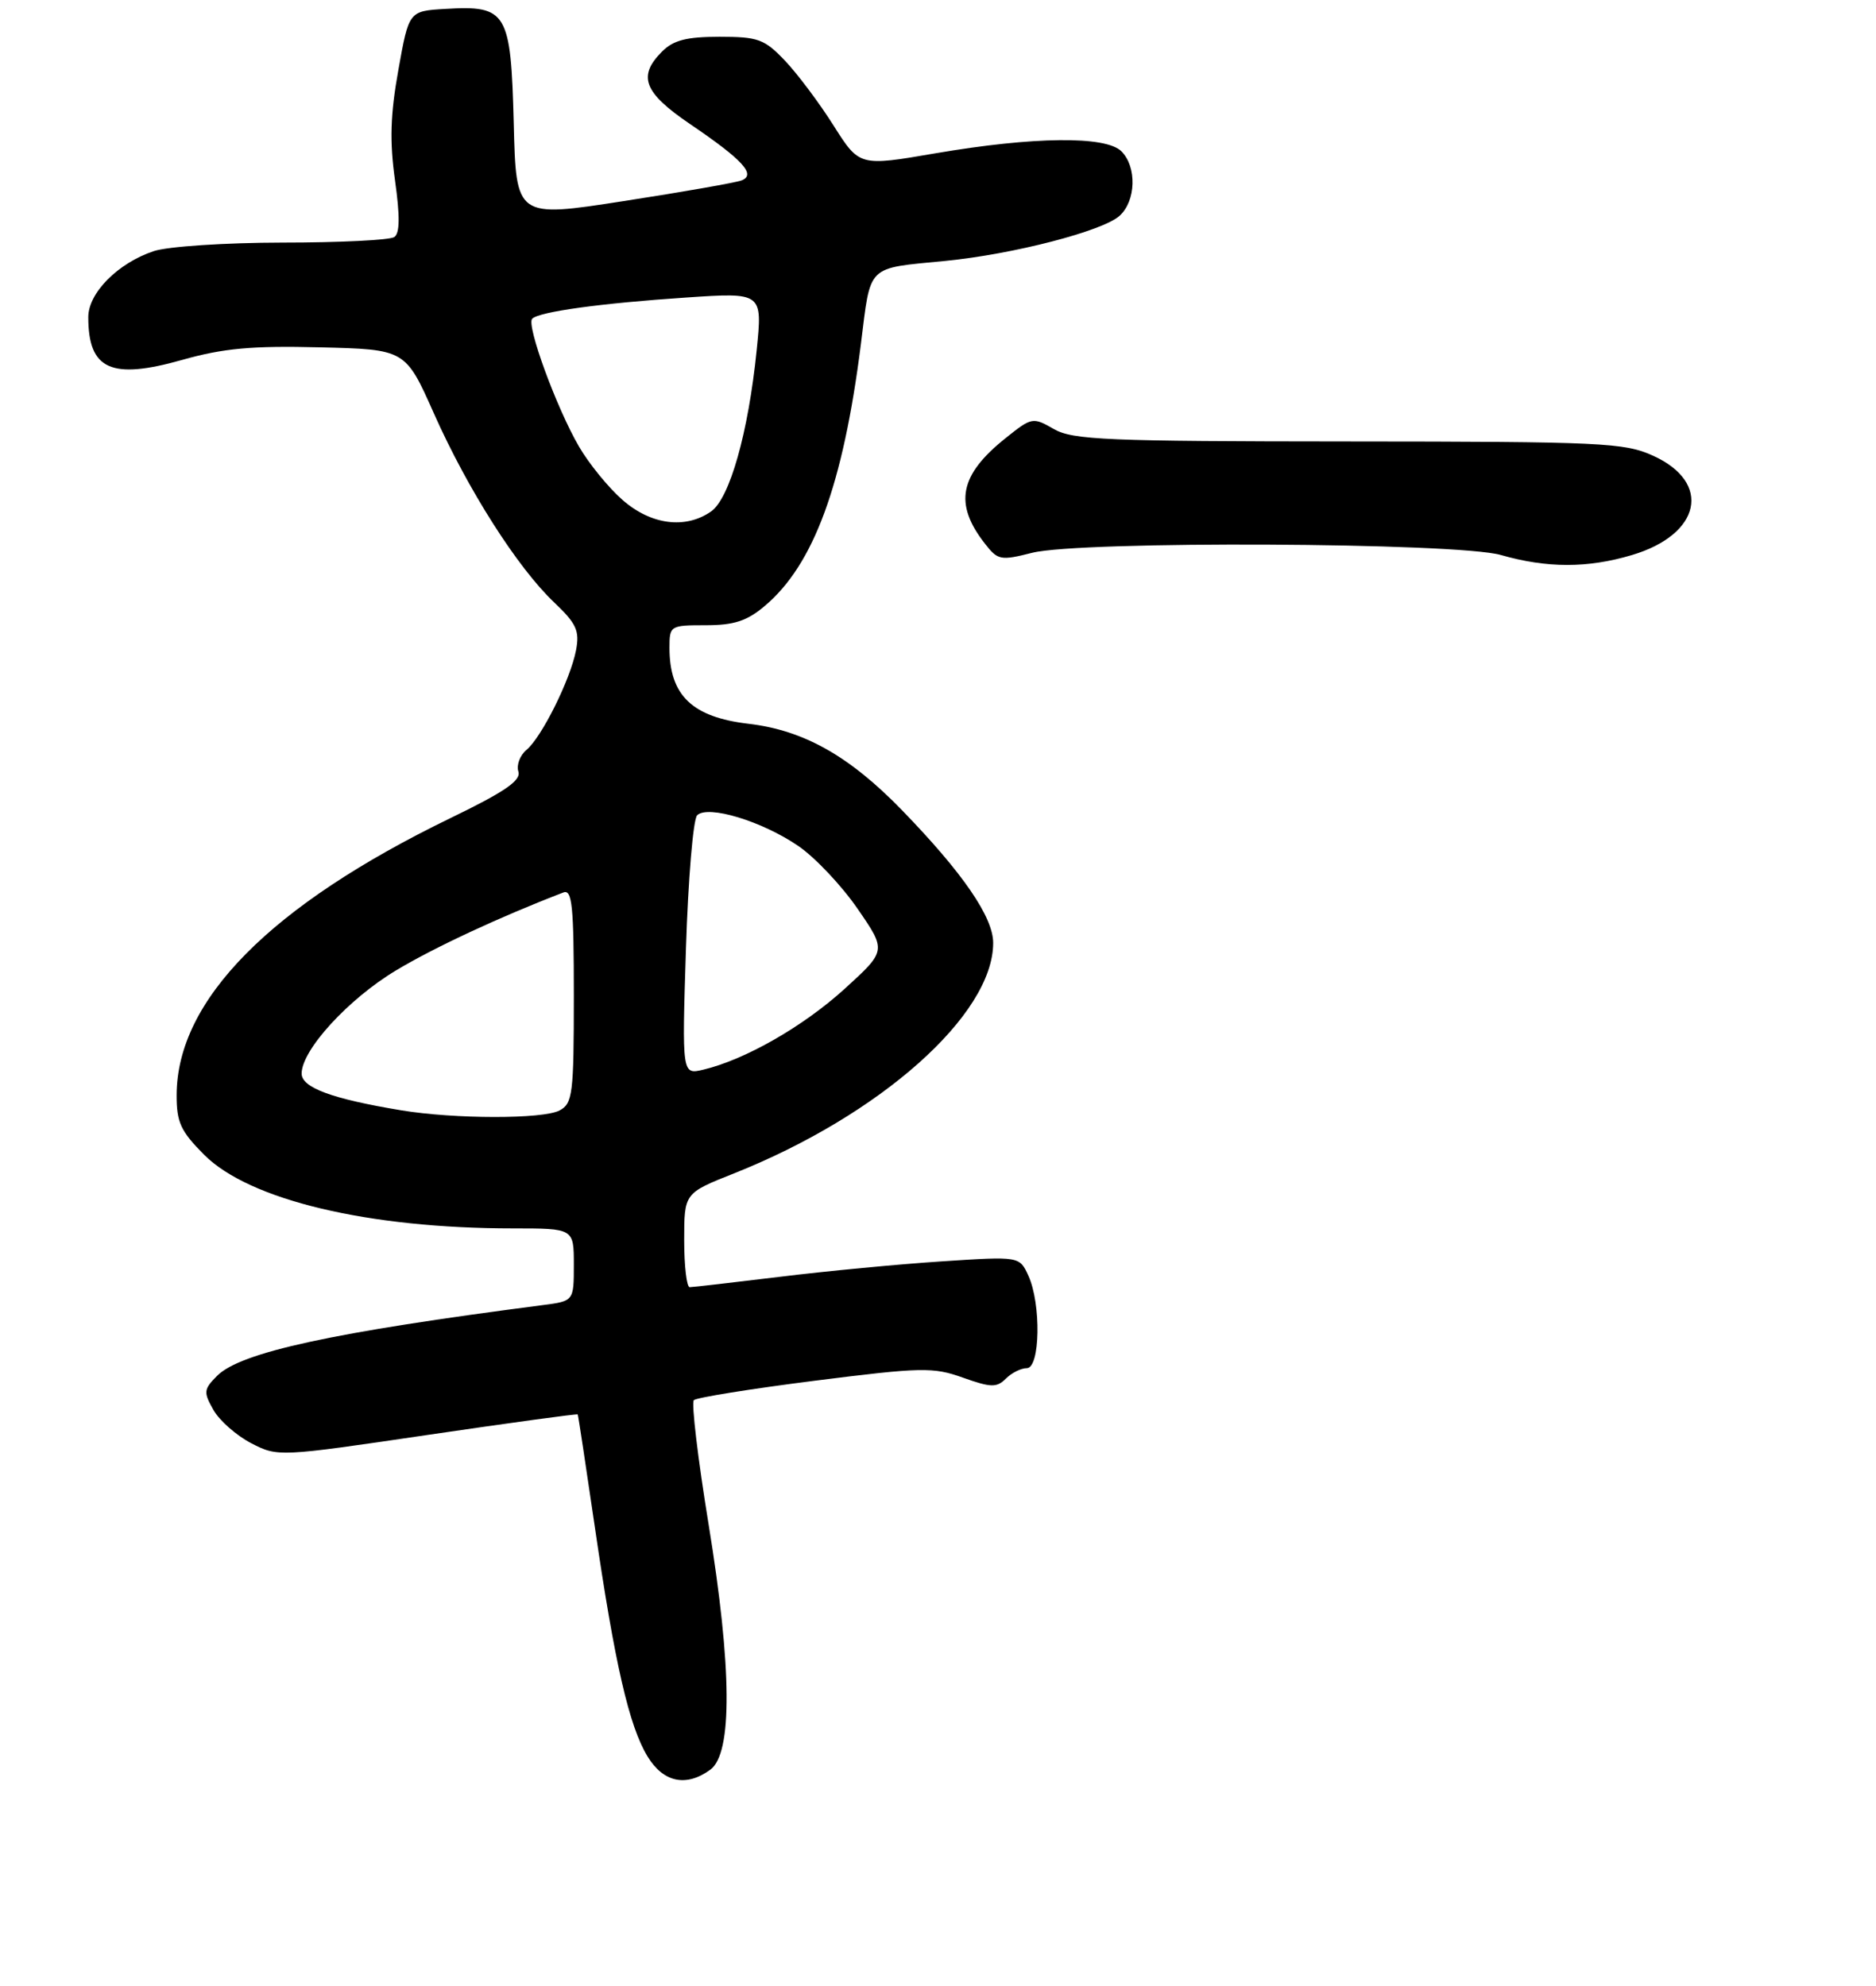 <?xml version="1.0" encoding="UTF-8" standalone="no"?>
<!DOCTYPE svg PUBLIC "-//W3C//DTD SVG 1.1//EN" "http://www.w3.org/Graphics/SVG/1.1/DTD/svg11.dtd" >
<svg xmlns="http://www.w3.org/2000/svg" xmlns:xlink="http://www.w3.org/1999/xlink" version="1.1" viewBox="0 0 255 270">
 <g >
 <path fill="currentColor"
d=" M 96.56 240.58 C 99.58 238.37 99.50 226.73 96.32 207.25 C 94.86 198.31 93.96 190.71 94.31 190.35 C 94.67 190.00 102.06 188.81 110.73 187.71 C 125.30 185.87 126.84 185.84 130.89 187.29 C 134.70 188.65 135.48 188.66 136.72 187.43 C 137.50 186.64 138.79 186.00 139.57 186.00 C 141.39 186.00 141.54 177.29 139.79 173.44 C 138.58 170.79 138.58 170.79 128.04 171.48 C 122.24 171.86 112.33 172.80 106.00 173.58 C 99.67 174.35 94.16 174.99 93.75 174.99 C 93.34 175.00 93.00 172.12 93.00 168.61 C 93.00 162.21 93.00 162.21 99.75 159.53 C 119.64 151.62 135.00 137.97 135.00 128.19 C 135.00 124.68 130.88 118.68 122.63 110.17 C 115.48 102.79 109.26 99.28 101.77 98.40 C 94.08 97.50 91.00 94.54 91.00 88.07 C 91.00 85.06 91.10 85.00 95.92 85.00 C 99.77 85.00 101.52 84.43 103.94 82.39 C 110.61 76.78 114.61 65.89 117.02 46.77 C 118.39 35.84 117.68 36.53 128.50 35.47 C 137.69 34.57 149.88 31.42 152.18 29.34 C 154.42 27.31 154.55 22.69 152.43 20.57 C 150.31 18.45 140.50 18.56 127.16 20.84 C 116.82 22.62 116.82 22.62 113.30 17.06 C 111.37 14.00 108.40 10.04 106.70 8.25 C 103.90 5.31 103.05 5.00 97.80 5.00 C 93.33 5.00 91.54 5.46 90.00 7.00 C 86.64 10.36 87.49 12.58 93.79 16.86 C 100.99 21.75 102.82 23.75 100.79 24.53 C 100.01 24.83 92.79 26.10 84.76 27.34 C 70.15 29.61 70.15 29.61 69.83 16.72 C 69.44 1.61 68.91 0.71 60.54 1.21 C 55.58 1.50 55.58 1.50 54.15 9.50 C 53.06 15.56 52.95 19.20 53.69 24.50 C 54.38 29.44 54.35 31.72 53.59 32.23 C 52.99 32.64 46.15 32.98 38.40 32.98 C 30.58 32.99 22.78 33.51 20.90 34.14 C 16.03 35.76 12.00 39.83 12.00 43.11 C 12.00 50.26 15.10 51.67 24.83 48.91 C 30.36 47.35 34.25 46.99 43.46 47.22 C 55.11 47.50 55.11 47.50 58.99 56.23 C 63.59 66.56 70.34 77.17 75.32 81.89 C 78.36 84.78 78.80 85.75 78.30 88.39 C 77.54 92.37 73.63 100.23 71.56 101.95 C 70.68 102.68 70.18 104.01 70.46 104.89 C 70.85 106.11 68.62 107.64 61.23 111.22 C 36.76 123.09 24.04 135.95 24.01 148.87 C 24.00 152.59 24.56 153.79 27.77 157.01 C 33.91 163.15 50.08 167.00 69.72 167.00 C 78.00 167.00 78.00 167.00 78.00 171.94 C 78.00 176.88 78.00 176.88 73.75 177.43 C 45.17 181.13 32.71 183.84 29.51 187.04 C 27.68 188.88 27.64 189.26 29.01 191.68 C 29.83 193.13 32.14 195.16 34.14 196.20 C 37.75 198.07 37.92 198.06 58.10 195.08 C 69.28 193.44 78.47 192.18 78.53 192.29 C 78.60 192.41 79.63 199.25 80.84 207.50 C 83.56 226.18 85.51 234.67 88.02 238.79 C 90.17 242.33 93.28 242.98 96.56 240.58 Z  M 221.82 75.46 C 231.22 72.67 232.74 65.60 224.71 61.96 C 220.81 60.18 217.78 60.04 183.33 60.02 C 150.43 60.00 145.83 59.81 143.25 58.33 C 140.40 56.69 140.24 56.72 136.73 59.53 C 130.41 64.56 129.63 68.47 133.87 73.90 C 135.63 76.17 136.00 76.24 140.31 75.15 C 146.88 73.50 198.02 73.74 204.00 75.45 C 210.29 77.25 215.78 77.26 221.82 75.46 Z  M 54.50 150.94 C 45.10 149.38 41.00 147.86 41.00 145.95 C 41.00 142.75 47.34 135.82 53.84 131.92 C 59.03 128.80 68.01 124.62 76.58 121.33 C 77.77 120.87 78.00 123.16 78.00 135.36 C 78.00 148.74 77.84 150.01 76.07 150.96 C 73.83 152.16 61.79 152.15 54.50 150.94 Z  M 93.24 128.96 C 93.54 119.53 94.22 111.38 94.76 110.84 C 96.21 109.39 103.63 111.65 108.54 115.03 C 110.81 116.59 114.43 120.43 116.58 123.56 C 120.50 129.25 120.50 129.25 114.79 134.45 C 109.16 139.56 101.28 144.07 95.60 145.42 C 92.70 146.11 92.70 146.11 93.24 128.96 Z  M 84.61 67.96 C 82.70 66.29 80.04 63.02 78.70 60.71 C 75.63 55.43 71.51 44.16 72.34 43.33 C 73.28 42.38 81.71 41.22 93.25 40.45 C 103.65 39.75 103.65 39.75 102.85 47.63 C 101.72 58.80 99.19 67.75 96.66 69.53 C 93.17 71.97 88.48 71.36 84.61 67.96 Z "/>
</g>
</svg>